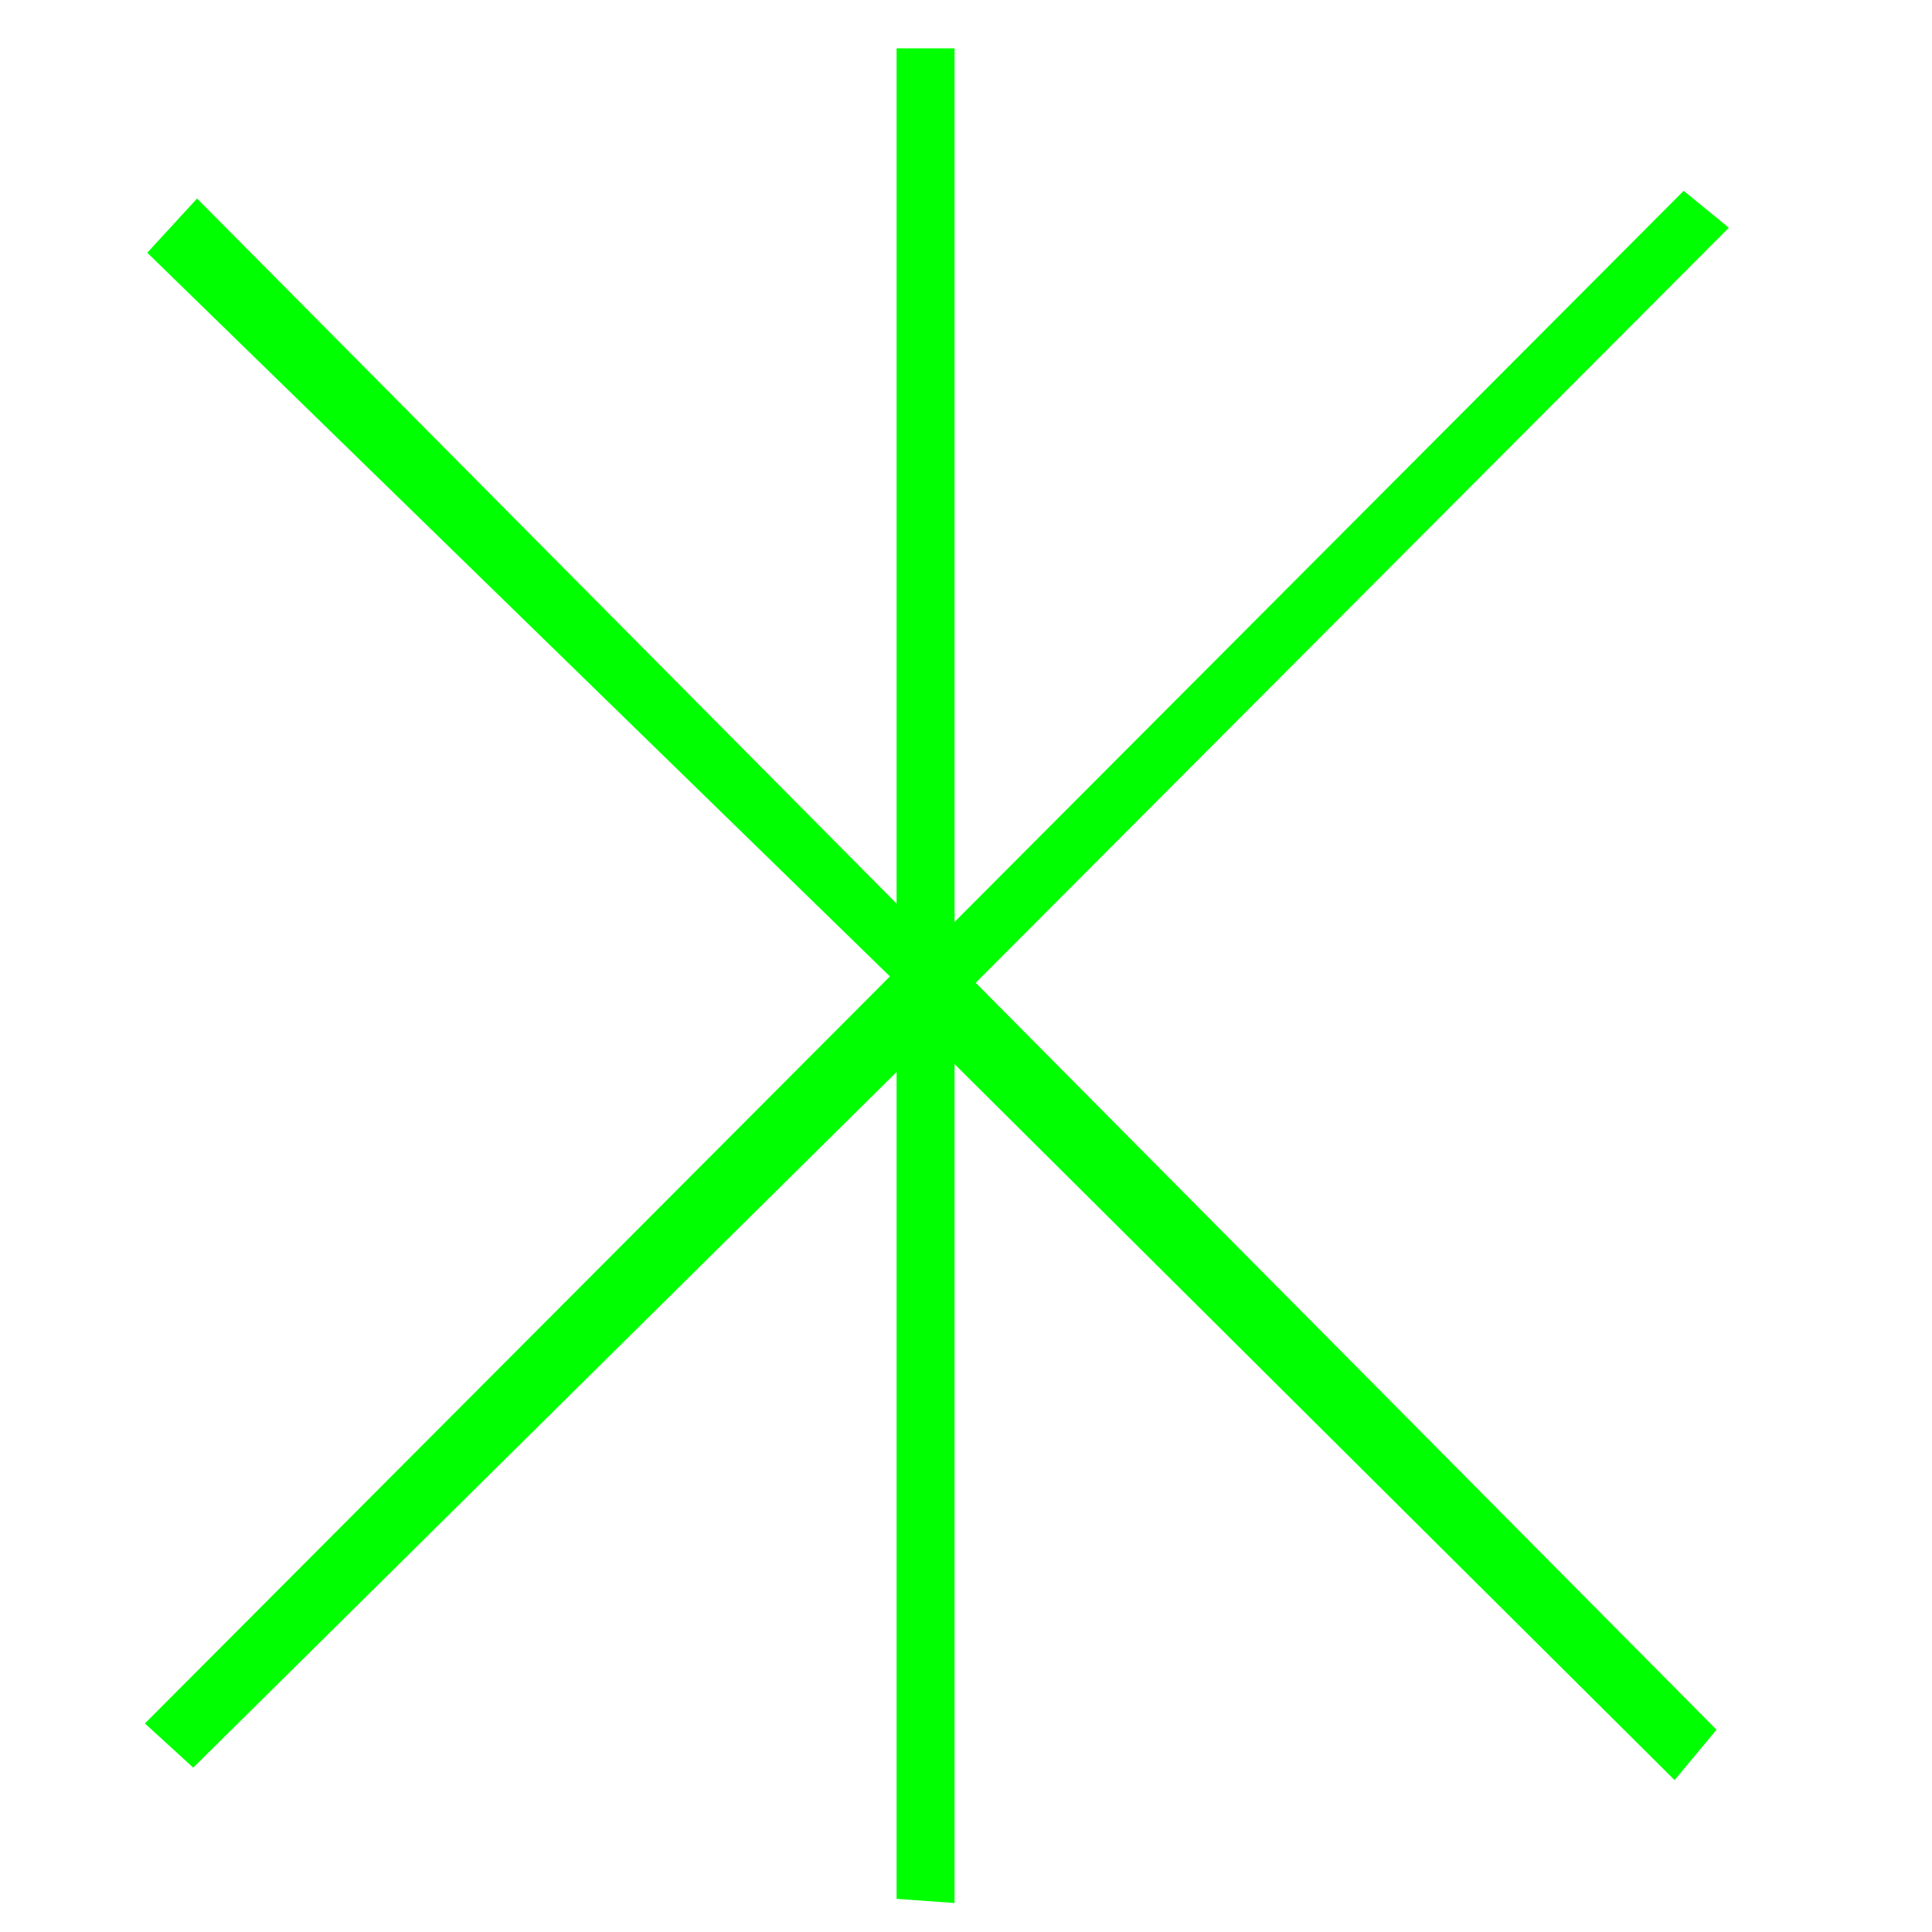 <?xml version="1.0"?>
<!DOCTYPE svg PUBLIC "-//W3C//DTD SVG 1.1//EN" "http://www.w3.org/Graphics/SVG/1.1/DTD/svg11.dtd" >
<!-- SVG content generated using Symbology Configuration Management System (SCMS) -->
<!-- Systematic Software Engineering Ltd. - www.systematic.co.uk - do not remove  -->
<svg id="WA--RS---------" width="400px" height="400px" viewBox="0 0 400 400">
<g >
<svg viewBox="0 0 400 400" id="_0.WA--RS---------" width="400px" height="400px"><g transform="translate(30 10) scale(12 12)"><path d="M14.334 16.123 L27.115 29.01 L26.392 29.879 L13.539 17.098 L0.834 29.664 L0 28.902      L12.854 16.013 L0.041 3.527 L0.9 2.592 L13.625 15.418 L26.549 2.459 L27.328      3.096 zM12.969 31.928 L12.969 0 L13.969 0 L13.969 32 z" style="fill:rgb(0,255,0)"></path>
</g>
</svg>

</g>
</svg>